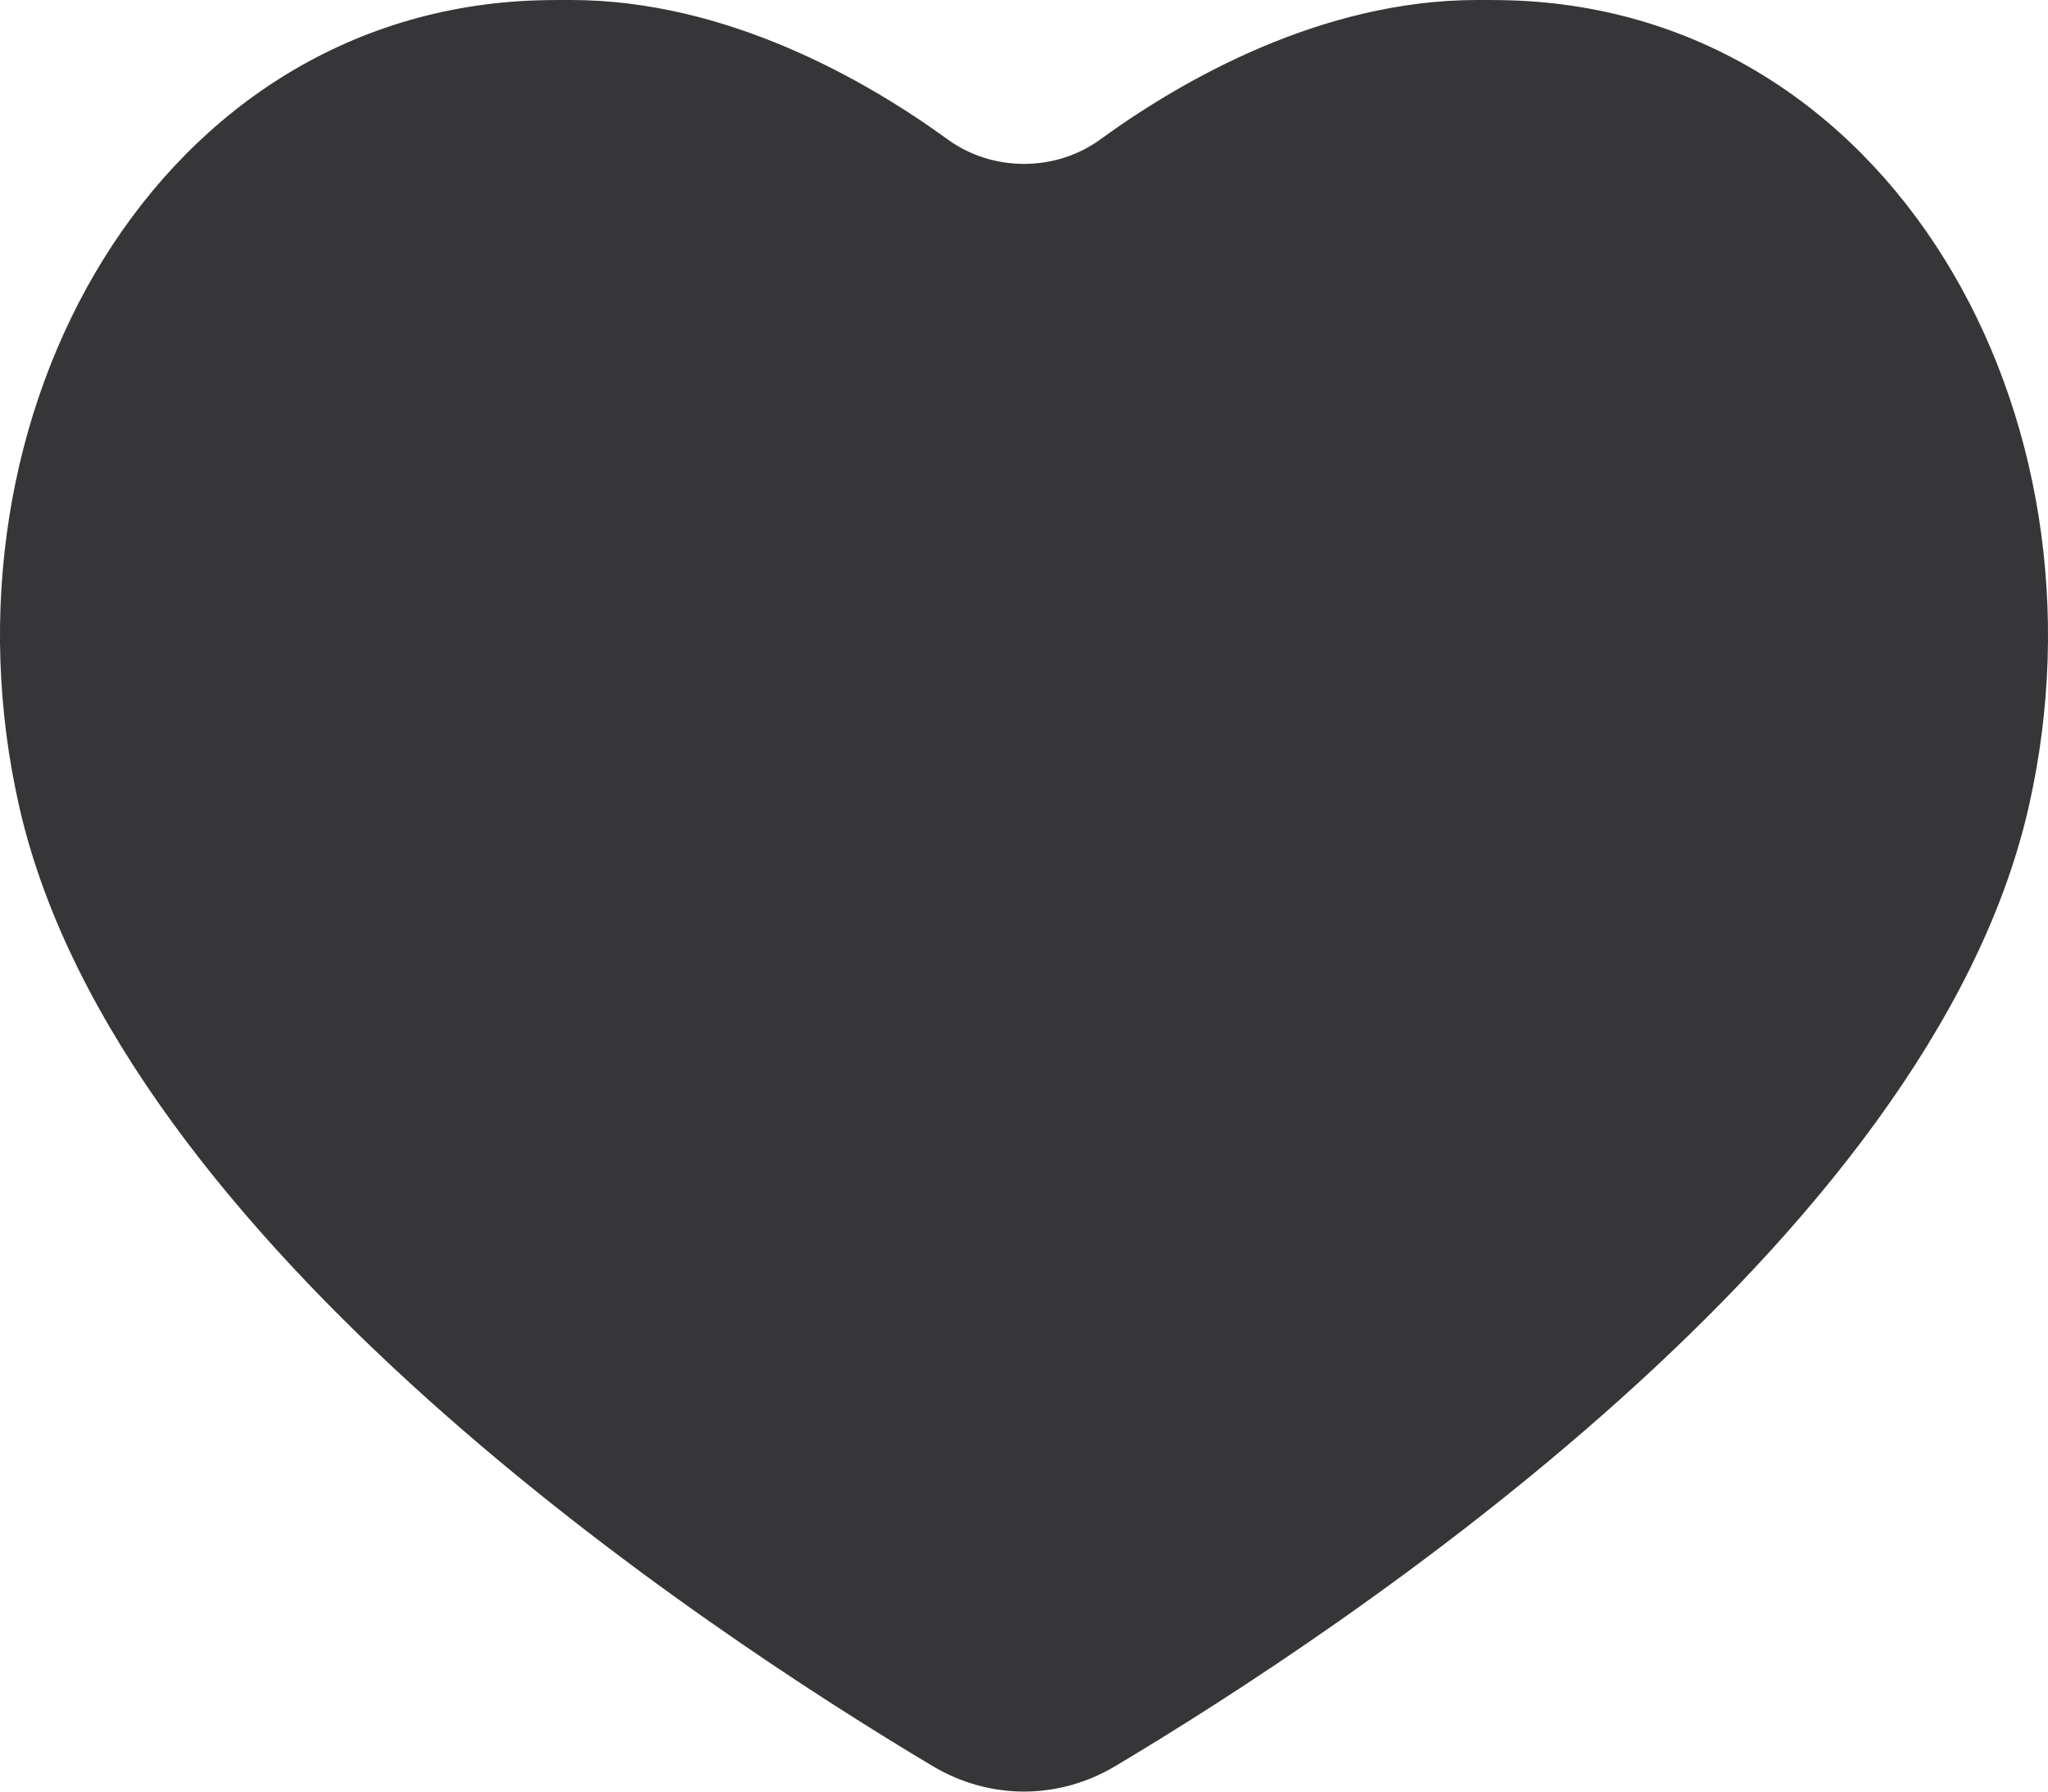 <svg width="16" height="14" viewBox="0 0 16 14" fill="none" xmlns="http://www.w3.org/2000/svg">
<path d="M15.847 6.315C15.066 9.719 10.498 12.736 8.713 13.801C8.268 14.066 7.732 14.066 7.287 13.801C5.502 12.736 0.934 9.719 0.153 6.315C-0.552 3.241 1.238 0.047 4.268 0.001C4.331 0 4.394 0 4.459 0C5.678 0 6.768 0.627 7.406 1.091C7.755 1.344 8.245 1.344 8.594 1.091C9.232 0.627 10.322 0 11.541 0C11.606 0 11.669 0 11.732 0.001C14.762 0.047 16.552 3.241 15.847 6.315Z" fill="#363538"/>
</svg>
